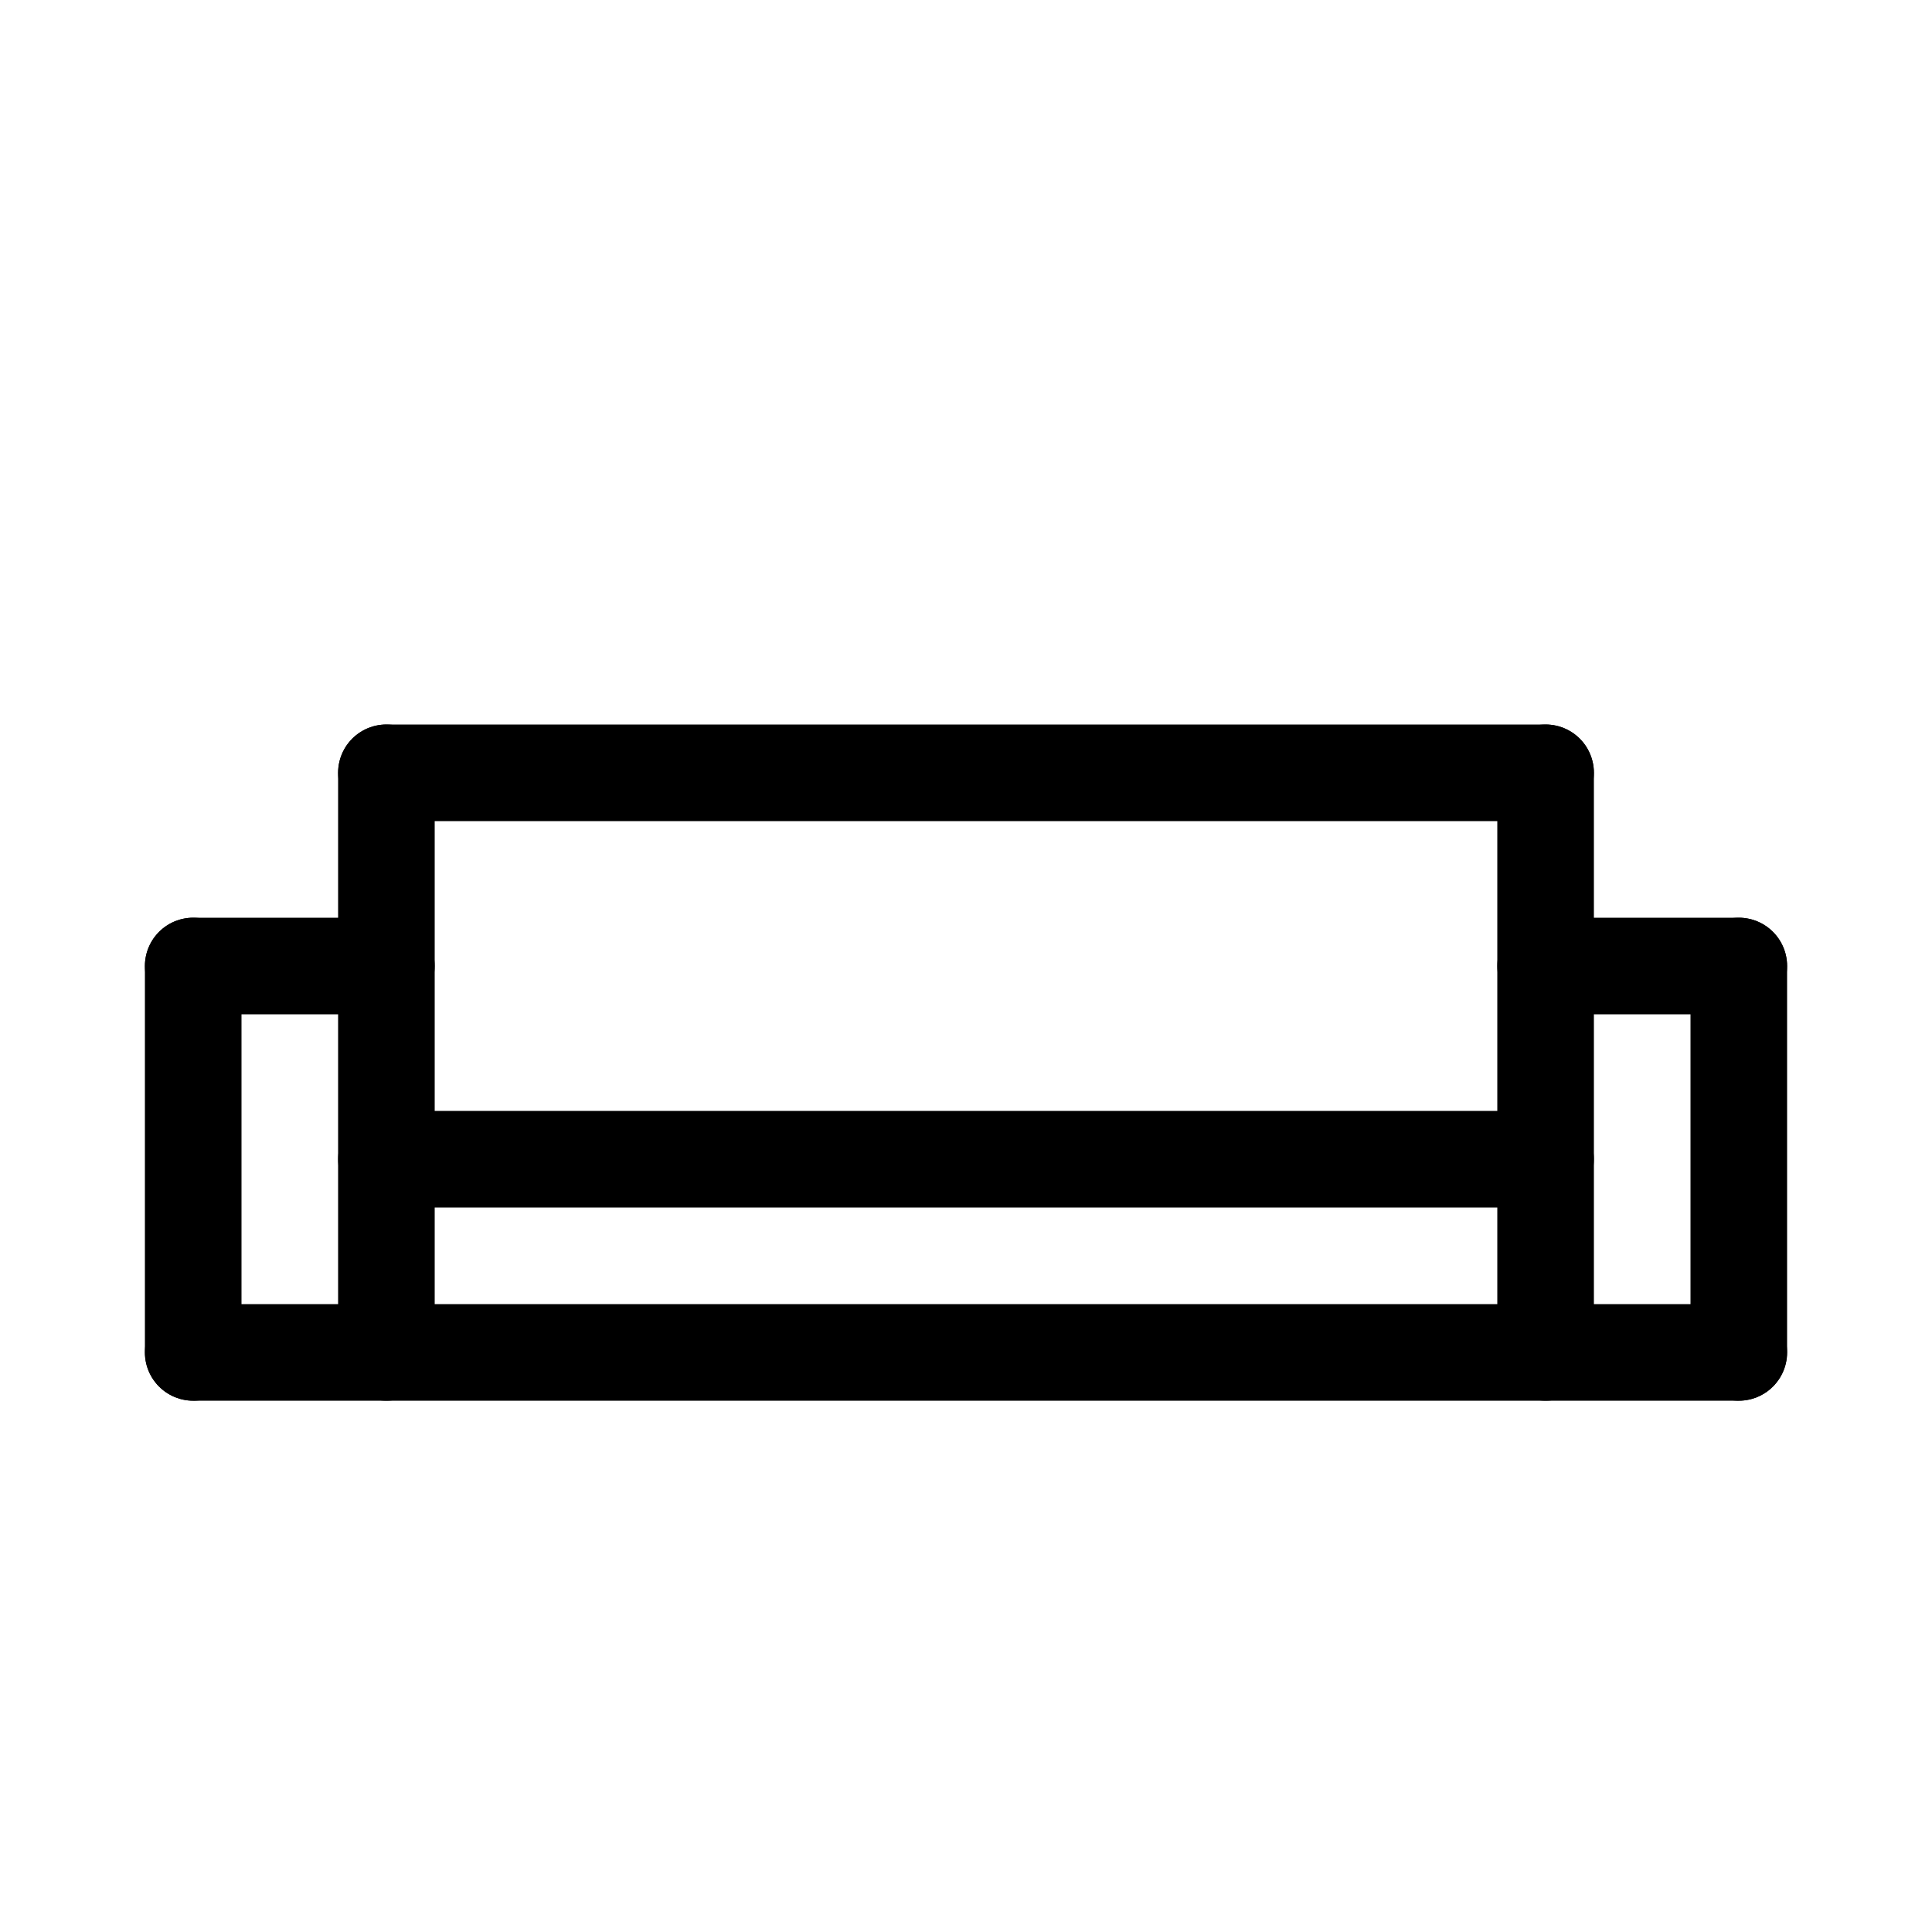 <svg id="Set_2" data-name="Set 2" xmlns="http://www.w3.org/2000/svg" viewBox="0 0 10 10"><defs><style>.cls-1{fill:none;stroke:#000;stroke-linecap:round;stroke-linejoin:round;stroke-width:0.5px;}</style></defs><title>Set_2</title><line class="cls-1" x1="1" y1="5" x2="1" y2="7"/><line class="cls-1" x1="1" y1="5" x2="2" y2="5"/><line class="cls-1" x1="2" y1="7" x2="2" y2="4"/><line class="cls-1" x1="2" y1="4" x2="8" y2="4"/><line class="cls-1" x1="8" y1="7" x2="8" y2="4"/><line class="cls-1" x1="8" y1="5" x2="9" y2="5"/><line class="cls-1" x1="9" y1="7" x2="9" y2="5"/><line class="cls-1" x1="2" y1="6" x2="8" y2="6"/><line class="cls-1" x1="1" y1="7" x2="9" y2="7"/></svg>